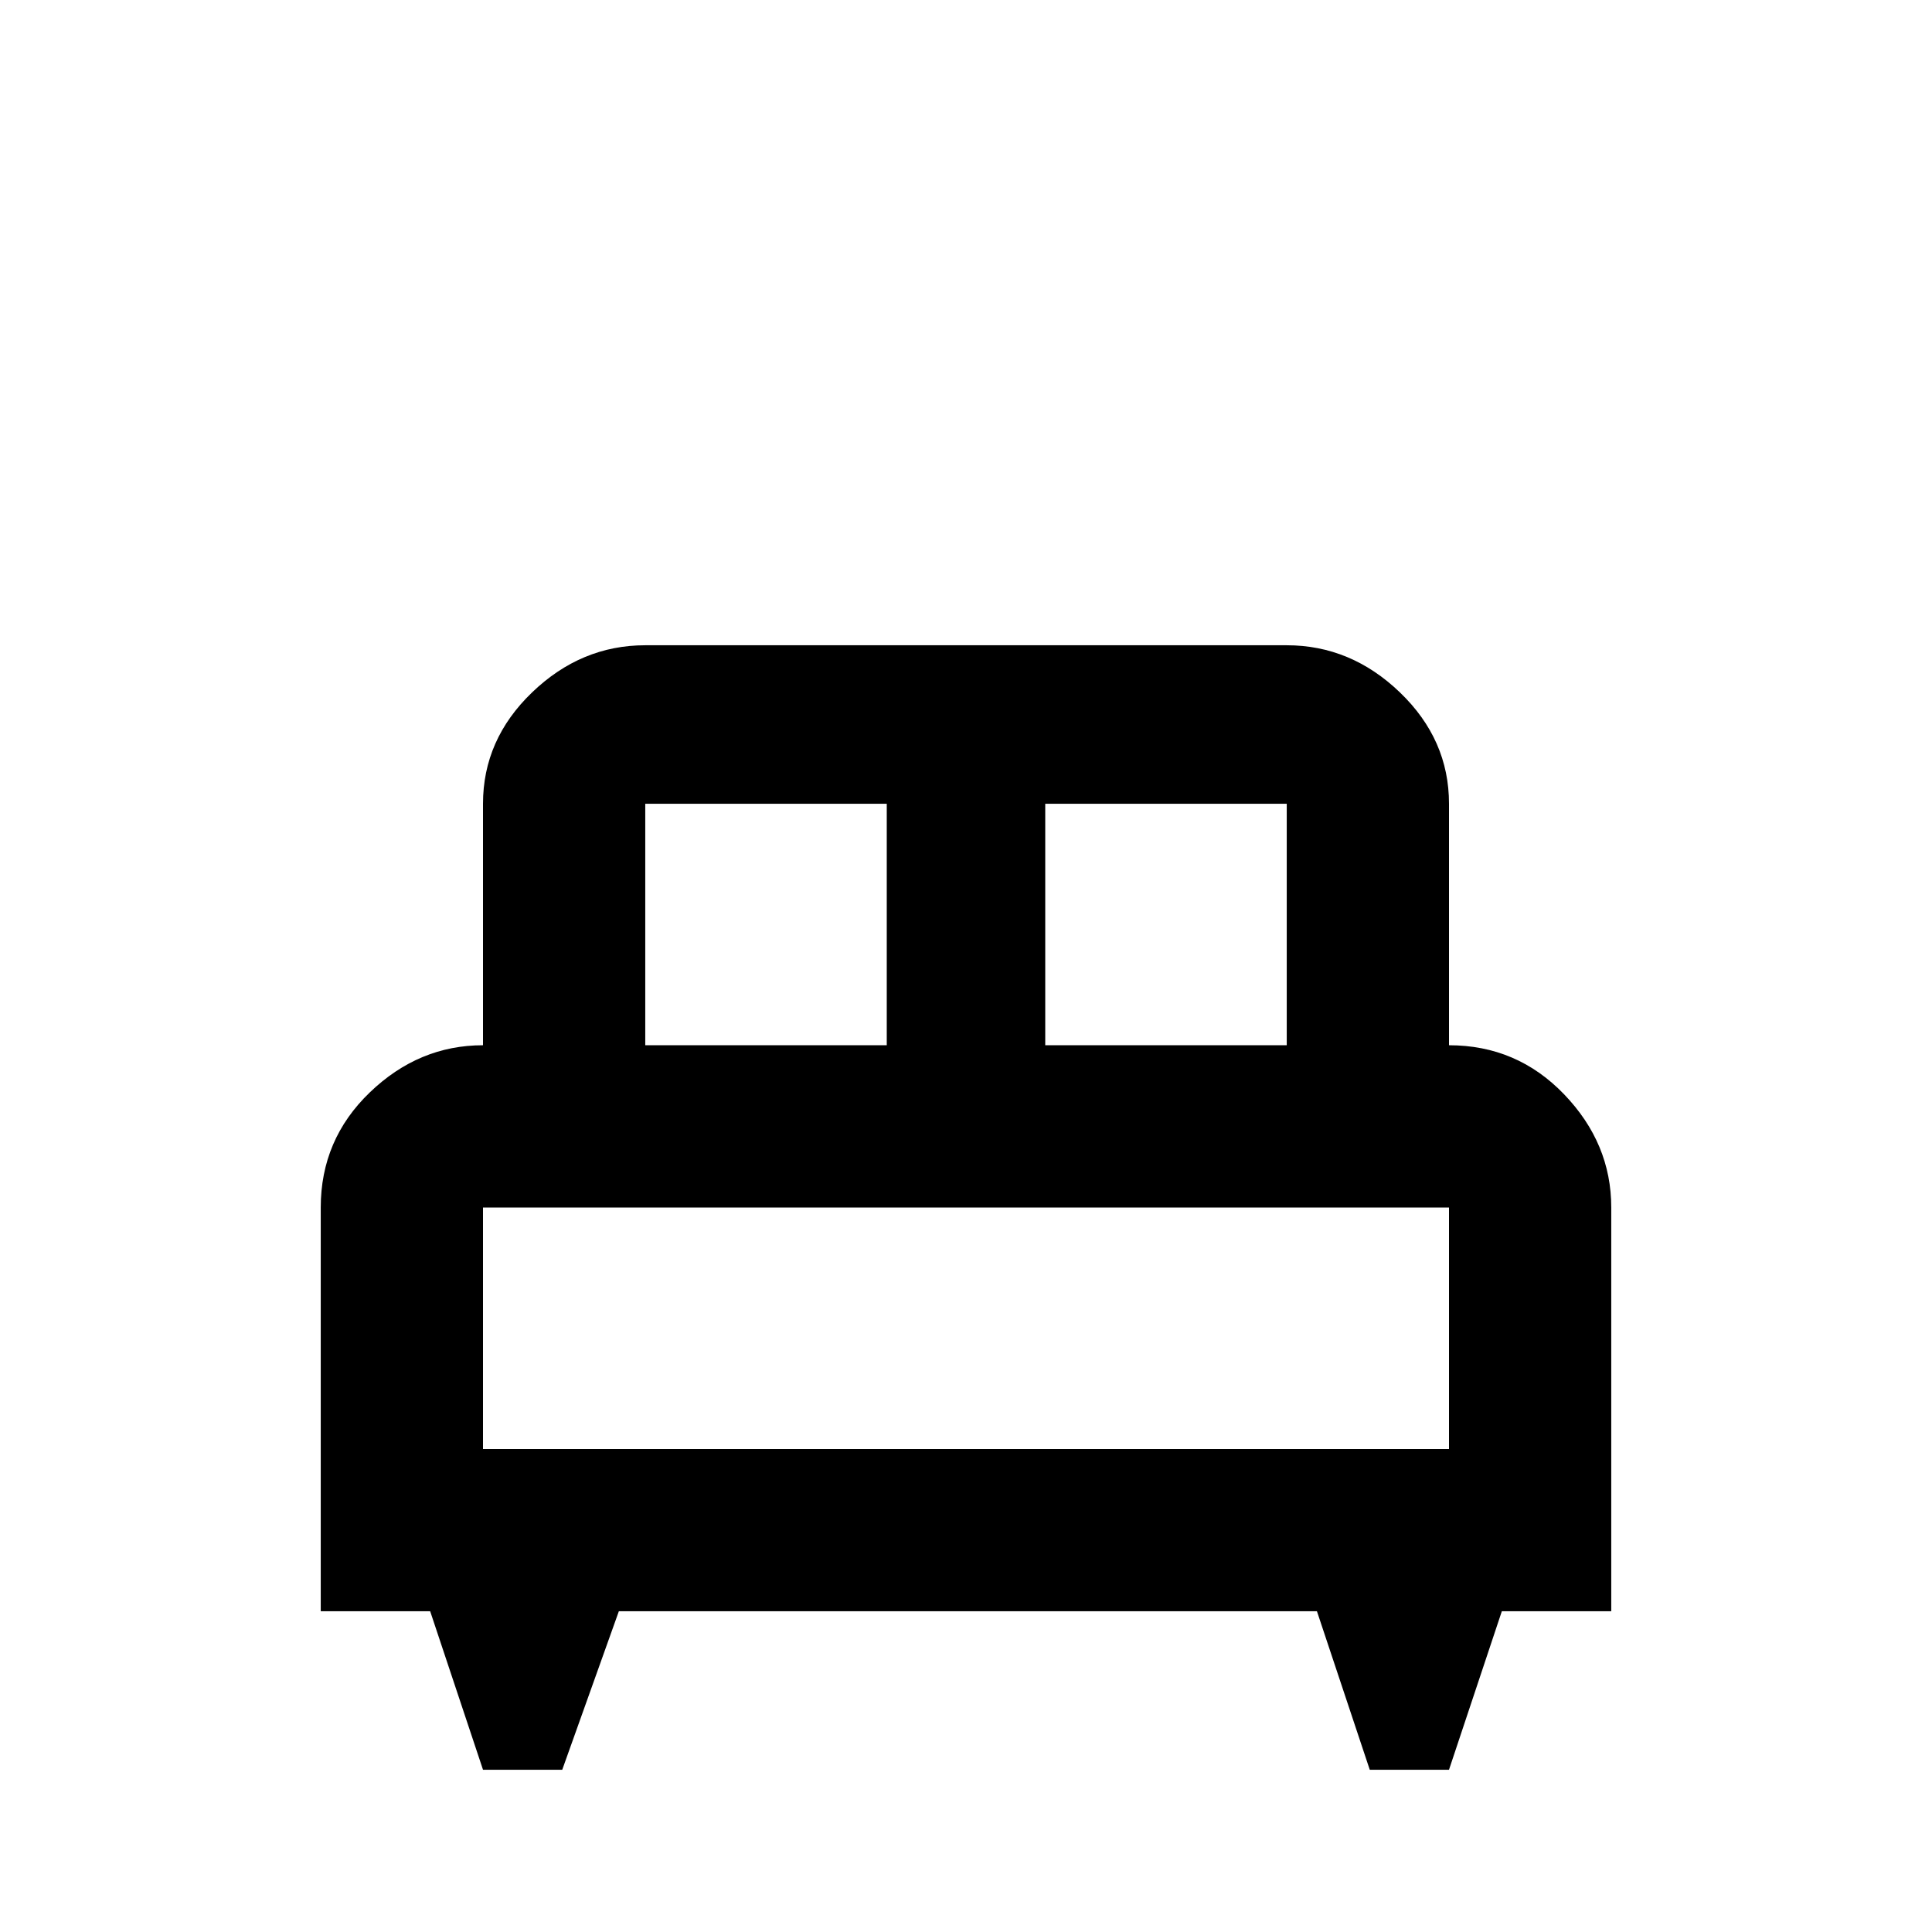 <svg xmlns="http://www.w3.org/2000/svg" viewBox="0 -512 512 512">
	<path fill="#000000" d="M171 -341Q154 -341 141 -328.5Q128 -316 128 -299V-235Q111 -235 98 -222.5Q85 -210 85 -192V-85H114L128 -43H149L164 -85H349L363 -43H384L398 -85H427V-192Q427 -209 414.5 -222Q402 -235 384 -235V-299Q384 -316 371 -328.5Q358 -341 341 -341ZM171 -299H235V-235H171ZM277 -299H341V-235H277ZM128 -192H384V-128H128Z"/>
</svg>